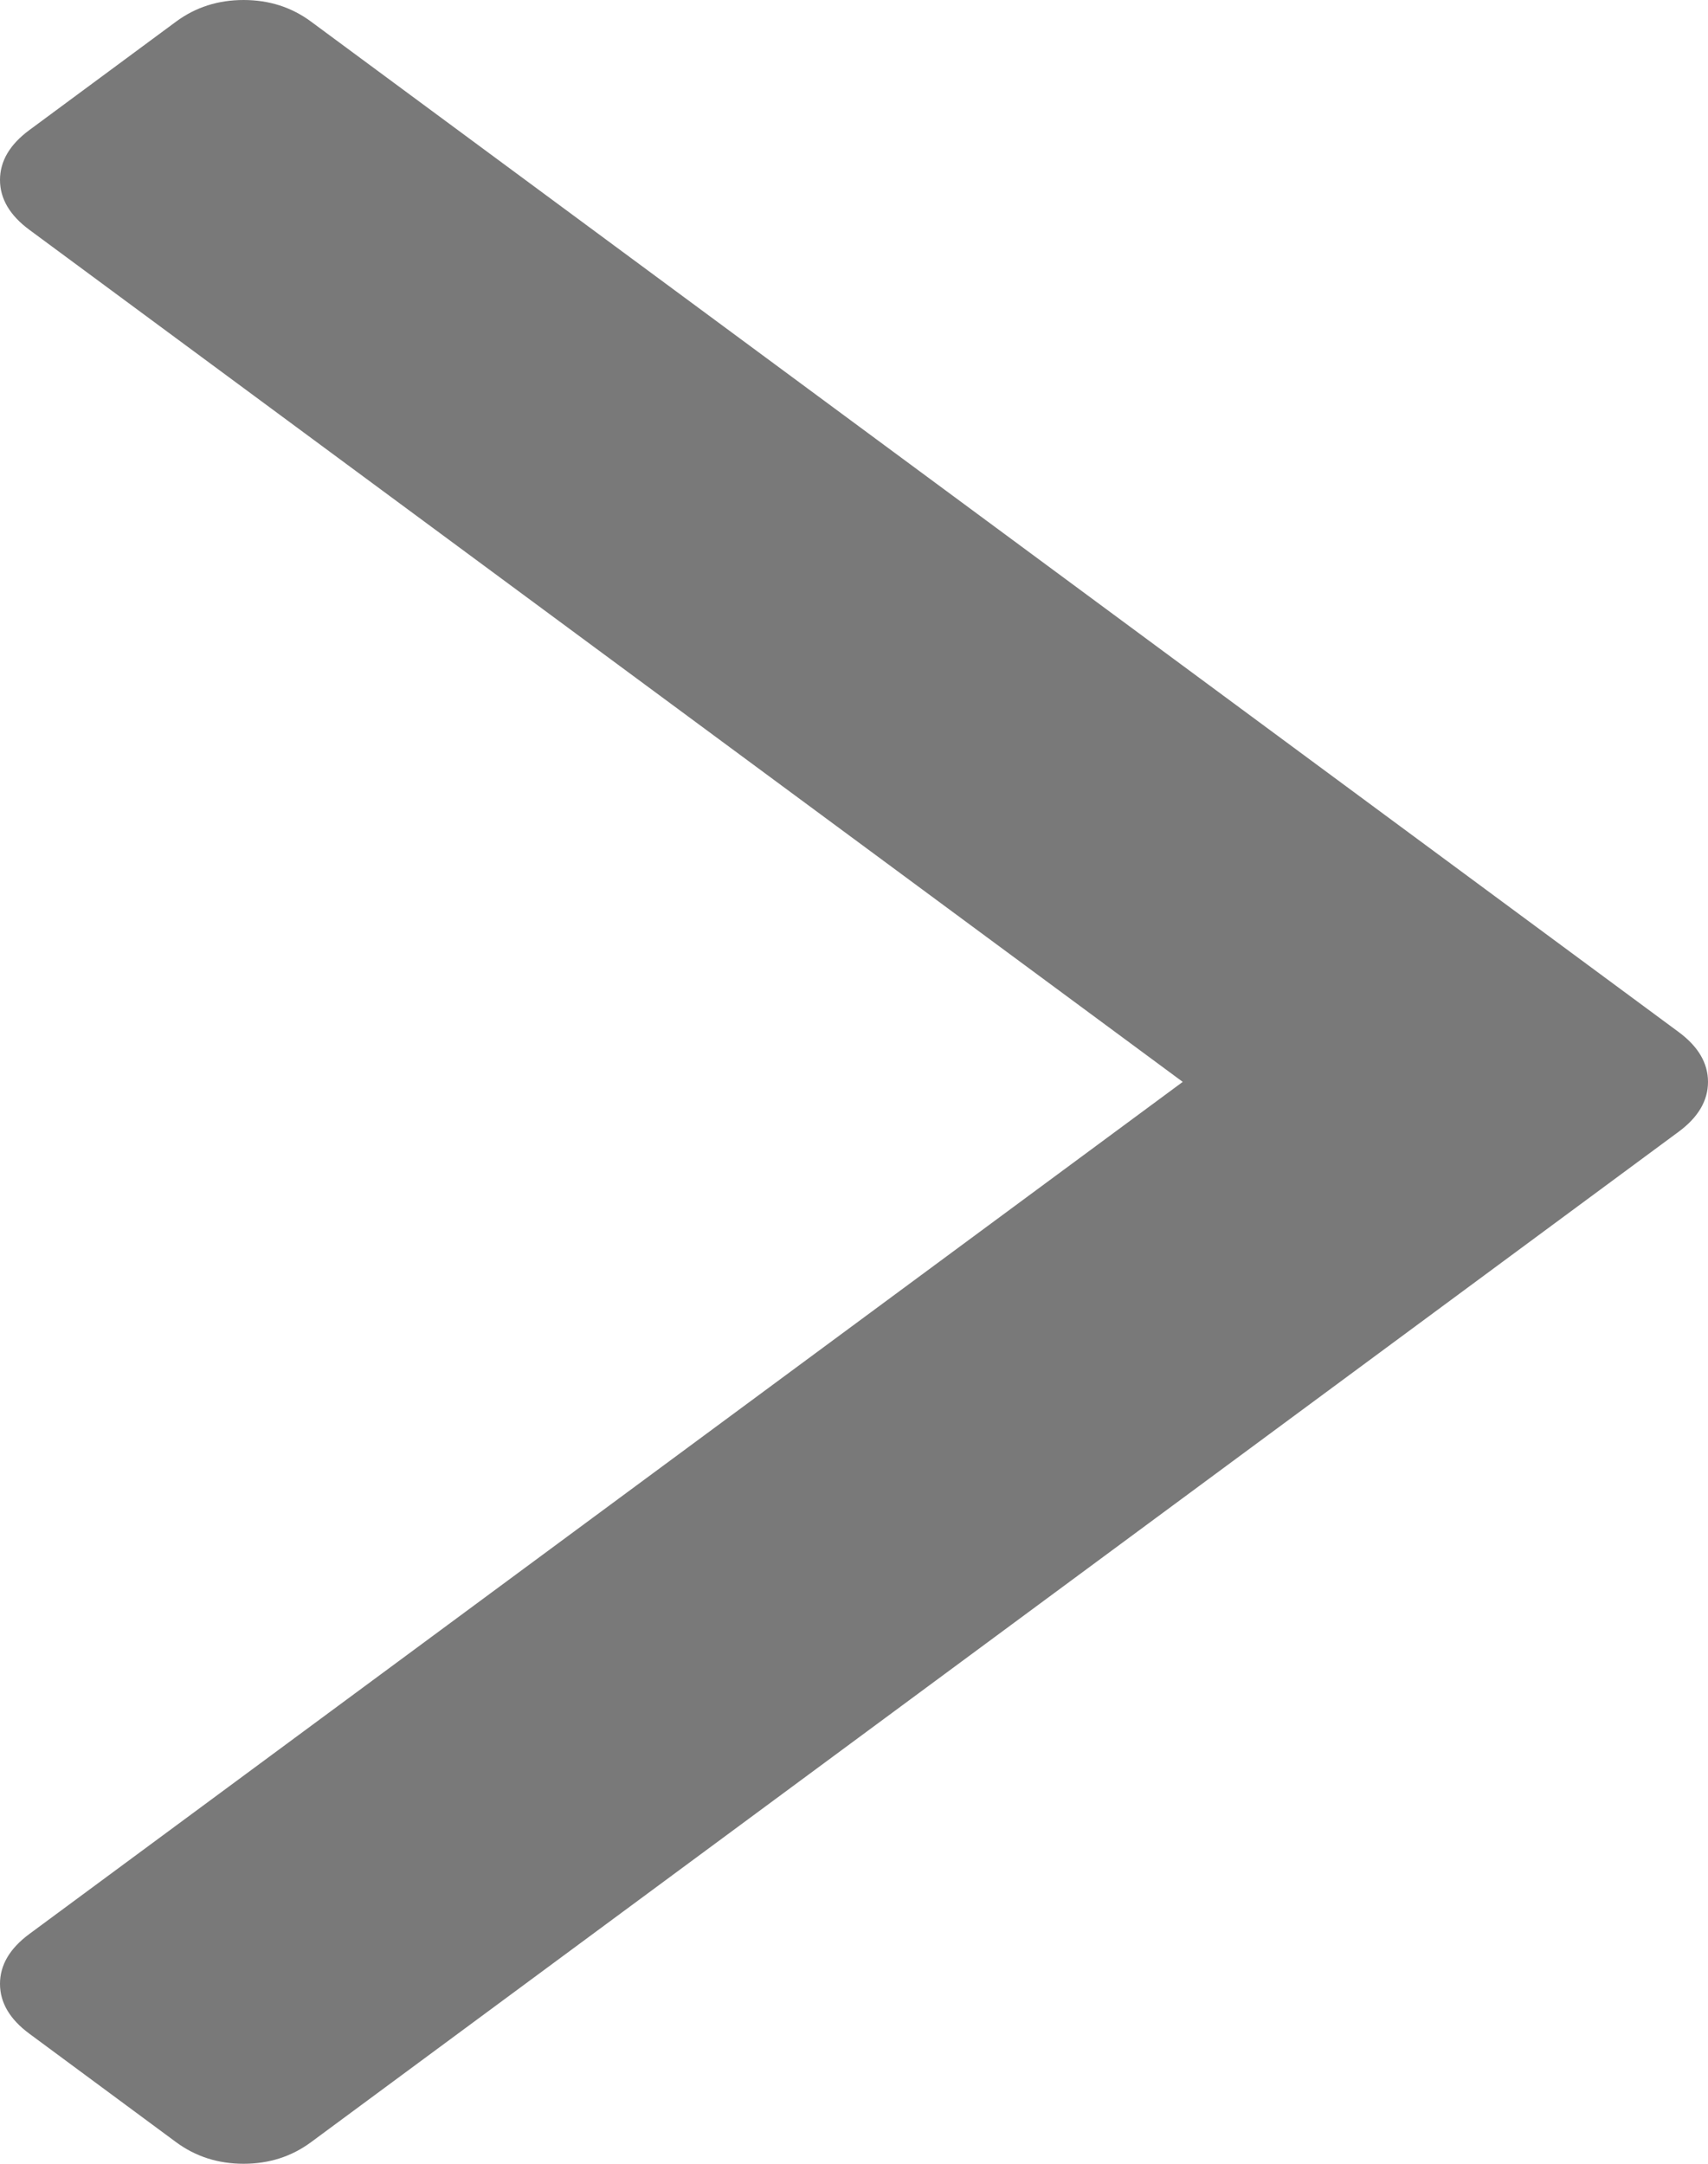 ﻿<?xml version="1.0" encoding="utf-8"?>
<svg version="1.1" xmlns:xlink="http://www.w3.org/1999/xlink" width="15px" height="19px" xmlns="http://www.w3.org/2000/svg">
  <g transform="matrix(1 0 0 1 -249 -20 )">
    <path d="M 14.742 9.062  C 14.914 9.189  15 9.335  15 9.5  C 15 9.665  14.914 9.811  14.742 9.938  L 2.732 18.81  C 2.56 18.937  2.363 19  2.139 19  C 1.916 19  1.718 18.937  1.546 18.81  L 0.258 17.858  C 0.086 17.731  0 17.585  0 17.42  C 0 17.255  0.086 17.109  0.258 16.982  L 10.387 9.5  L 0.258 2.018  C 0.086 1.891  0 1.745  0 1.58  C 0 1.415  0.086 1.269  0.258 1.142  L 1.546 0.19  C 1.718 0.063  1.916 0  2.139 0  C 2.363 0  2.56 0.063  2.732 0.19  L 14.742 9.062  Z " fill-rule="nonzero" fill="#797979" stroke="none" transform="matrix(1 0 0 1 249 20 )" />
  </g>
</svg>